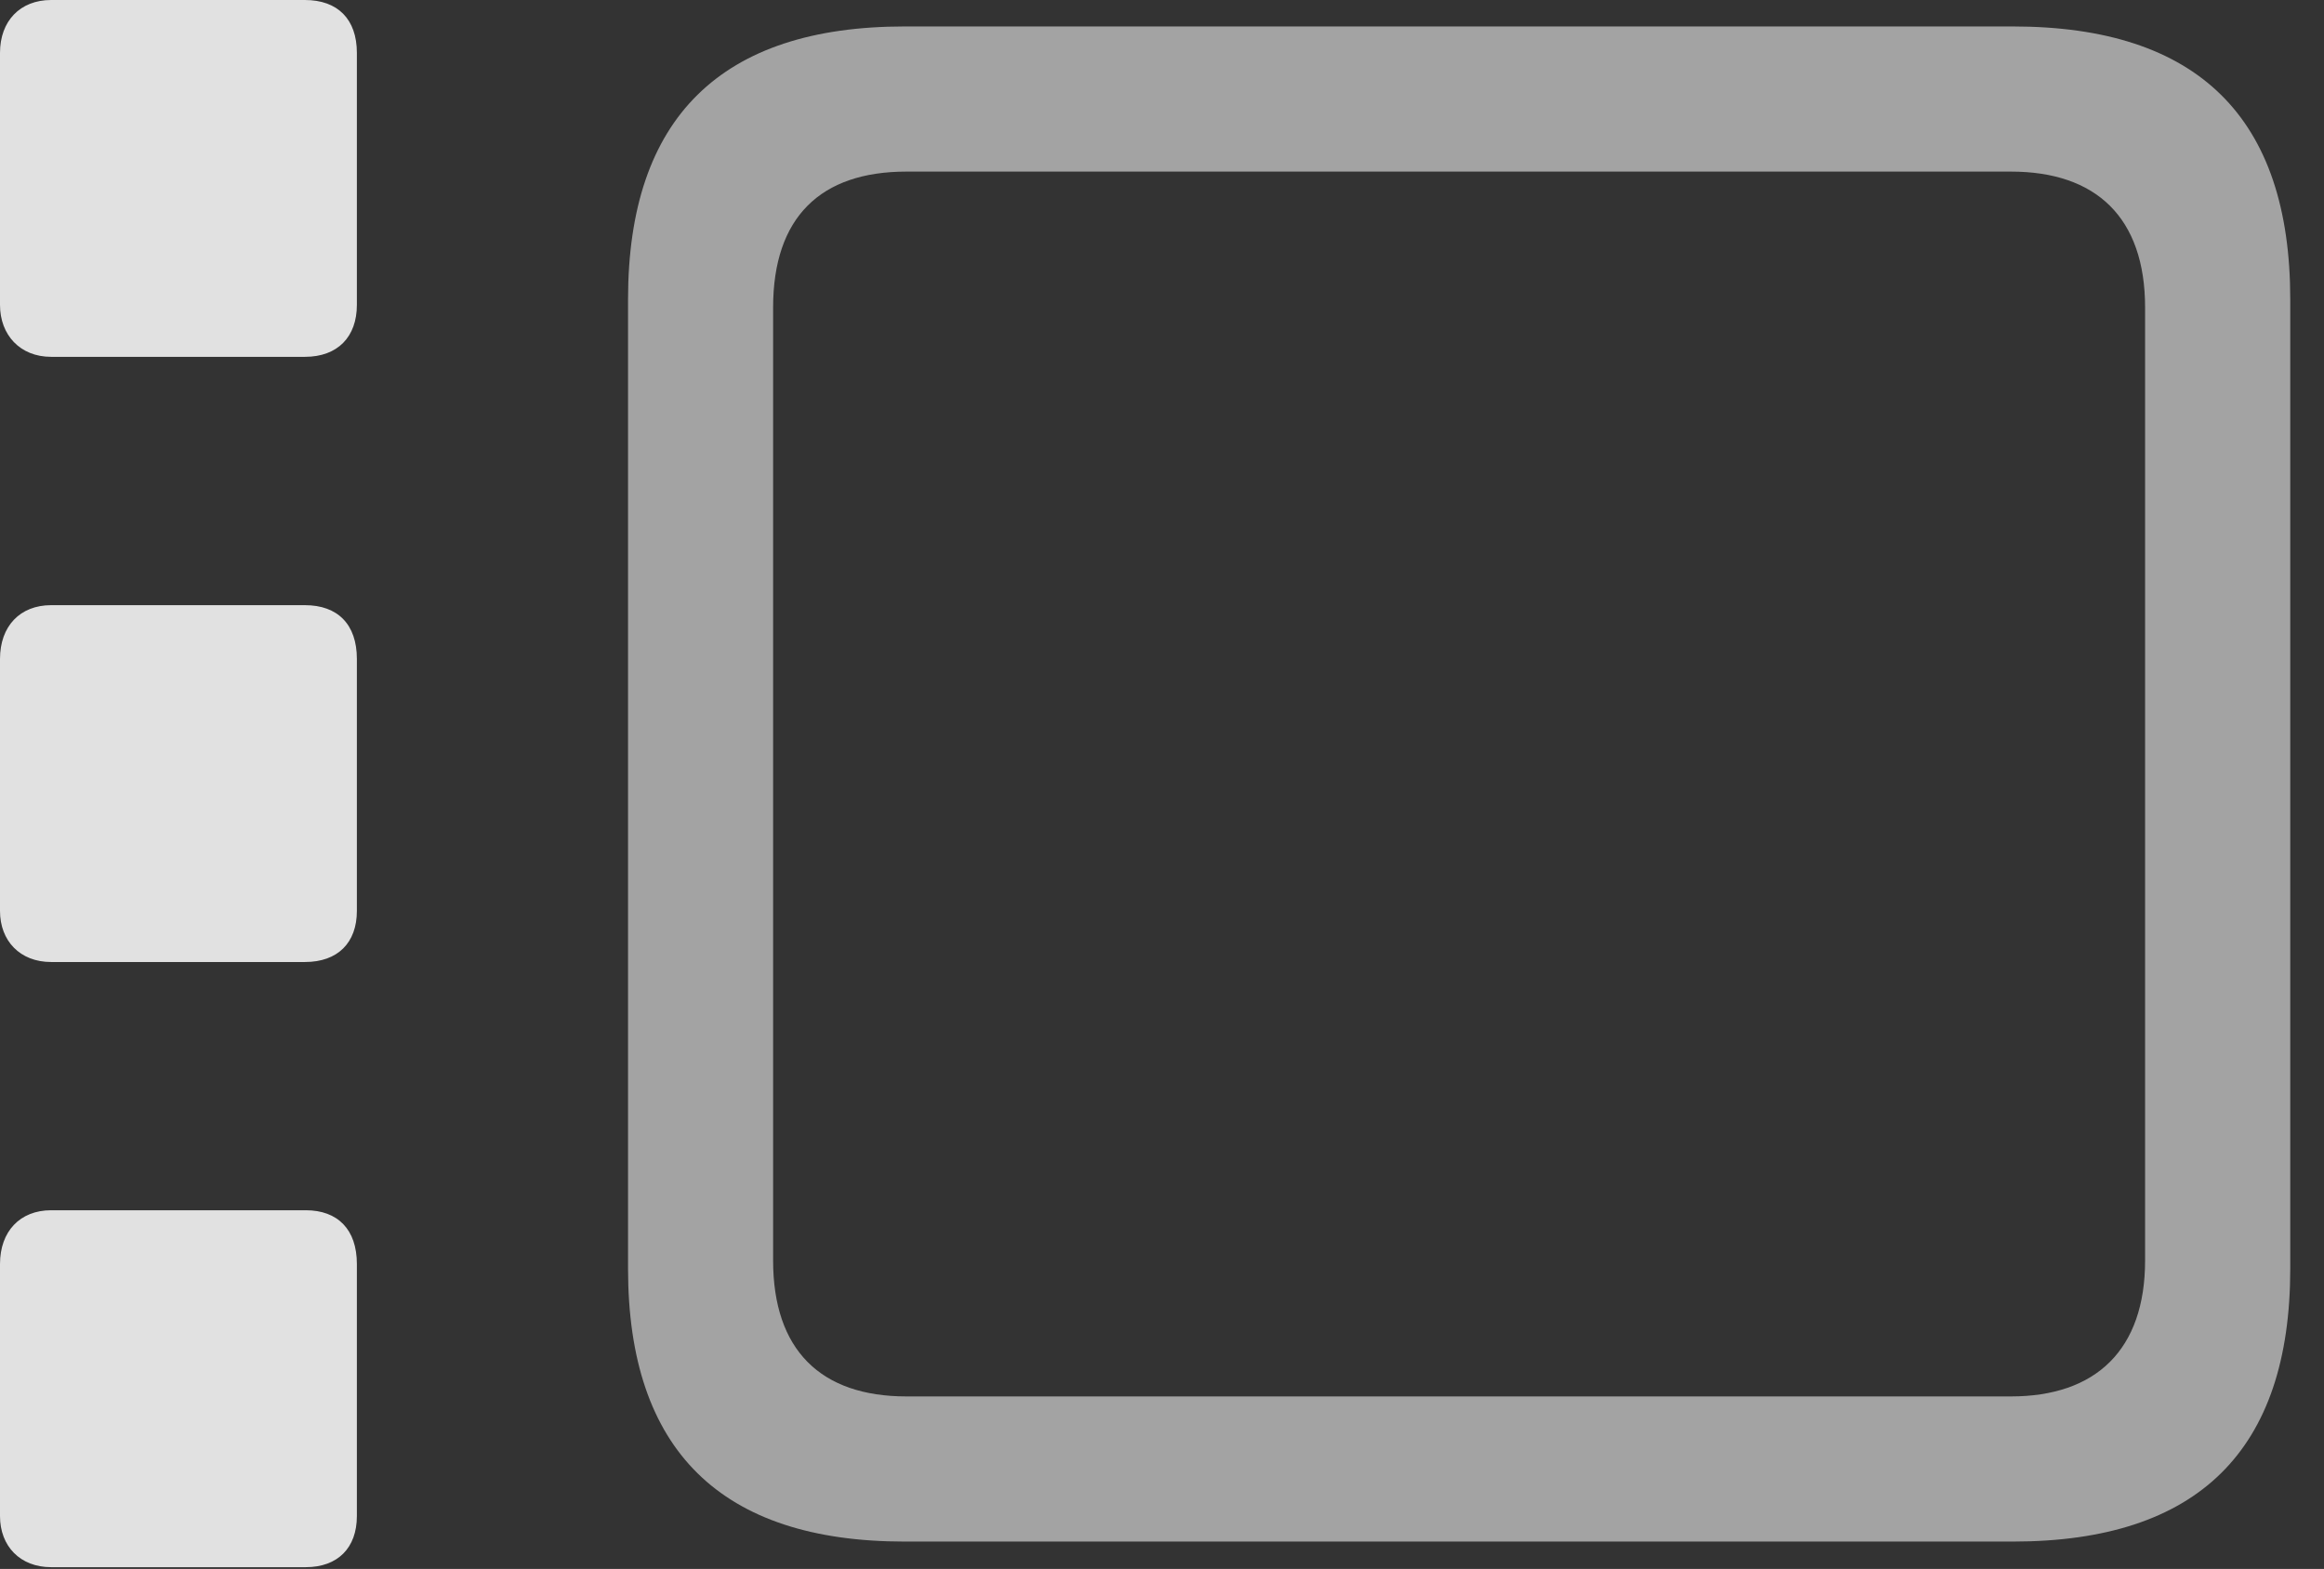 <?xml version="1.0" encoding="UTF-8"?>
<!--Generator: Apple Native CoreSVG 232.5-->
<!DOCTYPE svg
PUBLIC "-//W3C//DTD SVG 1.1//EN"
       "http://www.w3.org/Graphics/SVG/1.1/DTD/svg11.dtd">
<svg version="1.1" xmlns="http://www.w3.org/2000/svg" xmlns:xlink="http://www.w3.org/1999/xlink" width="24.863" height="16.787">
 <rect width="100%" height="100%" fill="#333333" stroke="none"/>
 <g>
  <rect height="16.787" opacity="0" width="24.863" x="0" y="0"/>
  <path d="M9.678 16.494L21.533 16.494C23.516 16.494 24.502 15.518 24.502 13.574L24.502 3.203C24.502 1.26 23.516 0.283 21.533 0.283L9.678 0.283C7.715 0.283 6.719 1.26 6.719 3.203L6.719 13.574C6.719 15.518 7.715 16.494 9.678 16.494ZM9.697 14.941C8.779 14.941 8.271 14.443 8.271 13.486L8.271 3.291C8.271 2.324 8.779 1.836 9.697 1.836L21.514 1.836C22.422 1.836 22.949 2.324 22.949 3.291L22.949 13.486C22.949 14.443 22.422 14.941 21.514 14.941Z" fill="#ffffff" fill-opacity="0.55"/>
  <path d="M0.547 3.818L3.262 3.818C3.613 3.818 3.818 3.604 3.818 3.262L3.818 0.566C3.818 0.205 3.613 0 3.262 0L0.547 0C0.215 0 0 0.225 0 0.566L0 3.262C0 3.584 0.215 3.818 0.547 3.818ZM0.547 10.293L3.262 10.293C3.613 10.293 3.818 10.088 3.818 9.746L3.818 7.051C3.818 6.68 3.613 6.475 3.262 6.475L0.547 6.475C0.215 6.475 0 6.699 0 7.051L0 9.746C0 10.068 0.215 10.293 0.547 10.293ZM0.547 16.768L3.271 16.768C3.613 16.768 3.818 16.562 3.818 16.221L3.818 13.525C3.818 13.154 3.613 12.949 3.271 12.949L0.547 12.949C0.215 12.949 0 13.174 0 13.525L0 16.221C0 16.543 0.215 16.768 0.547 16.768Z" fill="#ffffff" fill-opacity="0.85"/>
 </g>
</svg>
